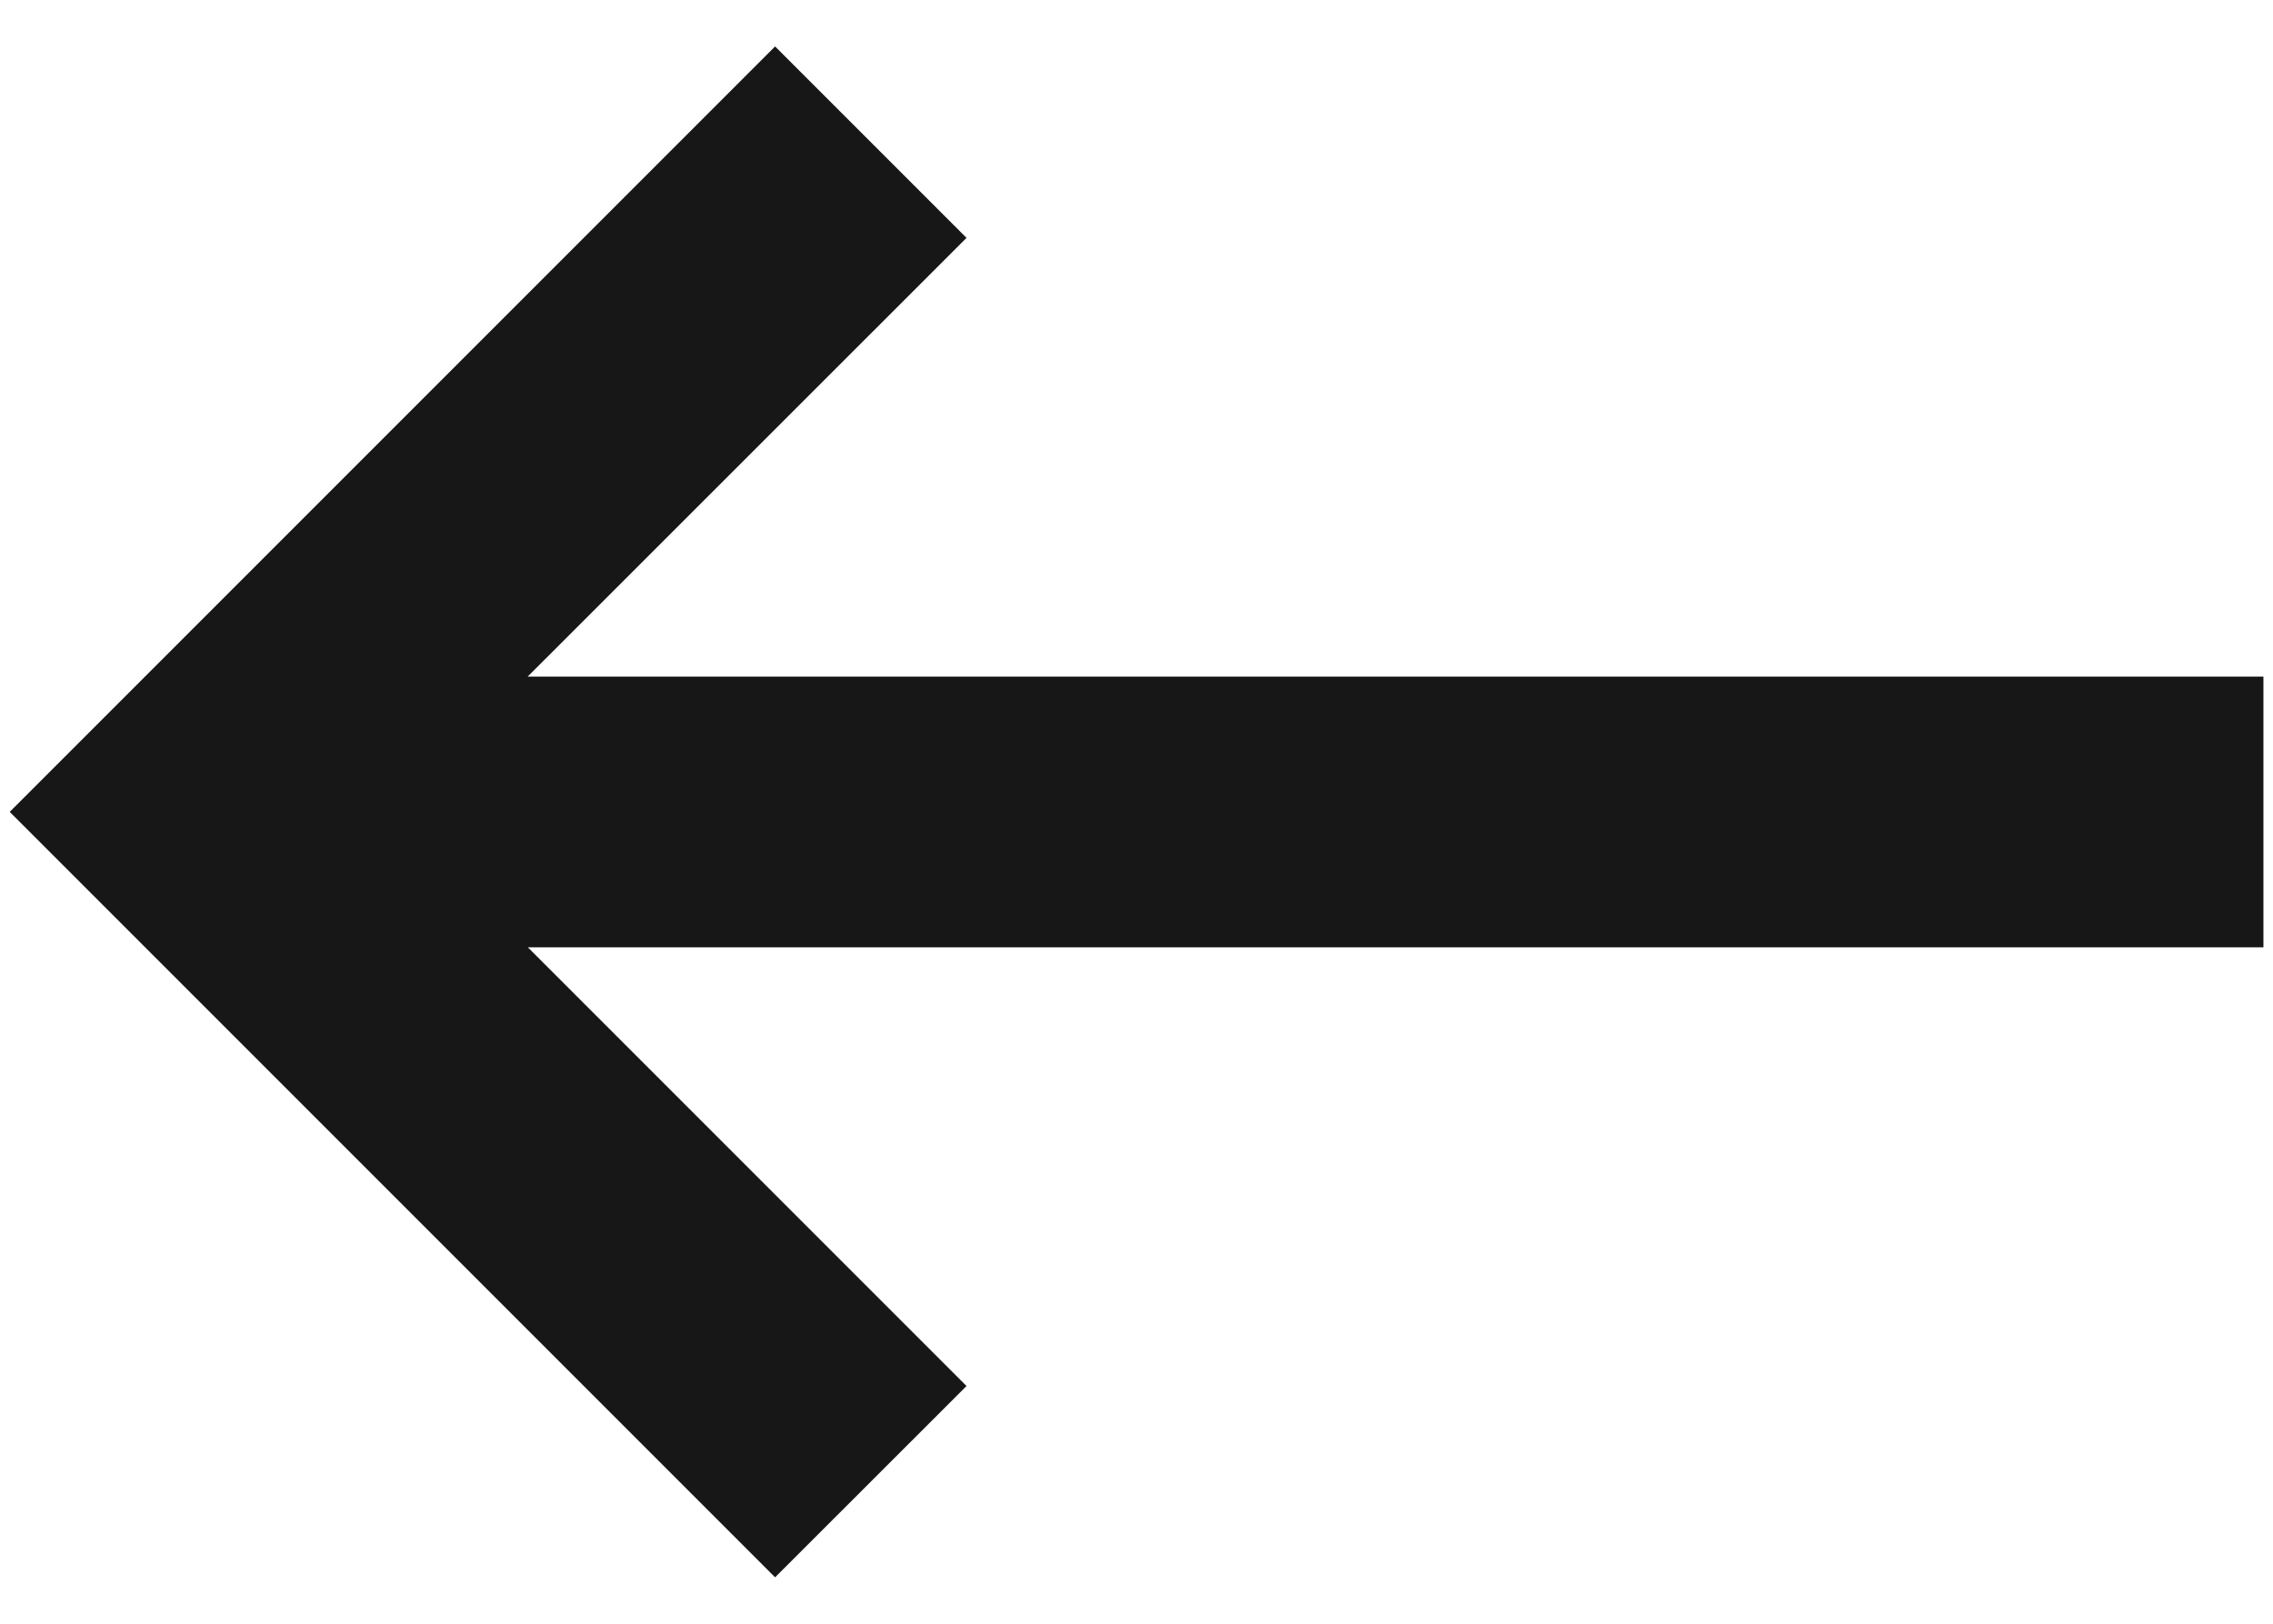 <svg width="14" height="10" viewBox="0 0 14 10" fill="none" xmlns="http://www.w3.org/2000/svg">
<path fill-rule="evenodd" clip-rule="evenodd" d="M13.941 4.167V5.834H3.251L5.953 8.536L4.774 9.714L0.06 5L4.774 0.286L5.953 1.465L3.25 4.167H13.941Z" fill="#171717"/>
</svg>
